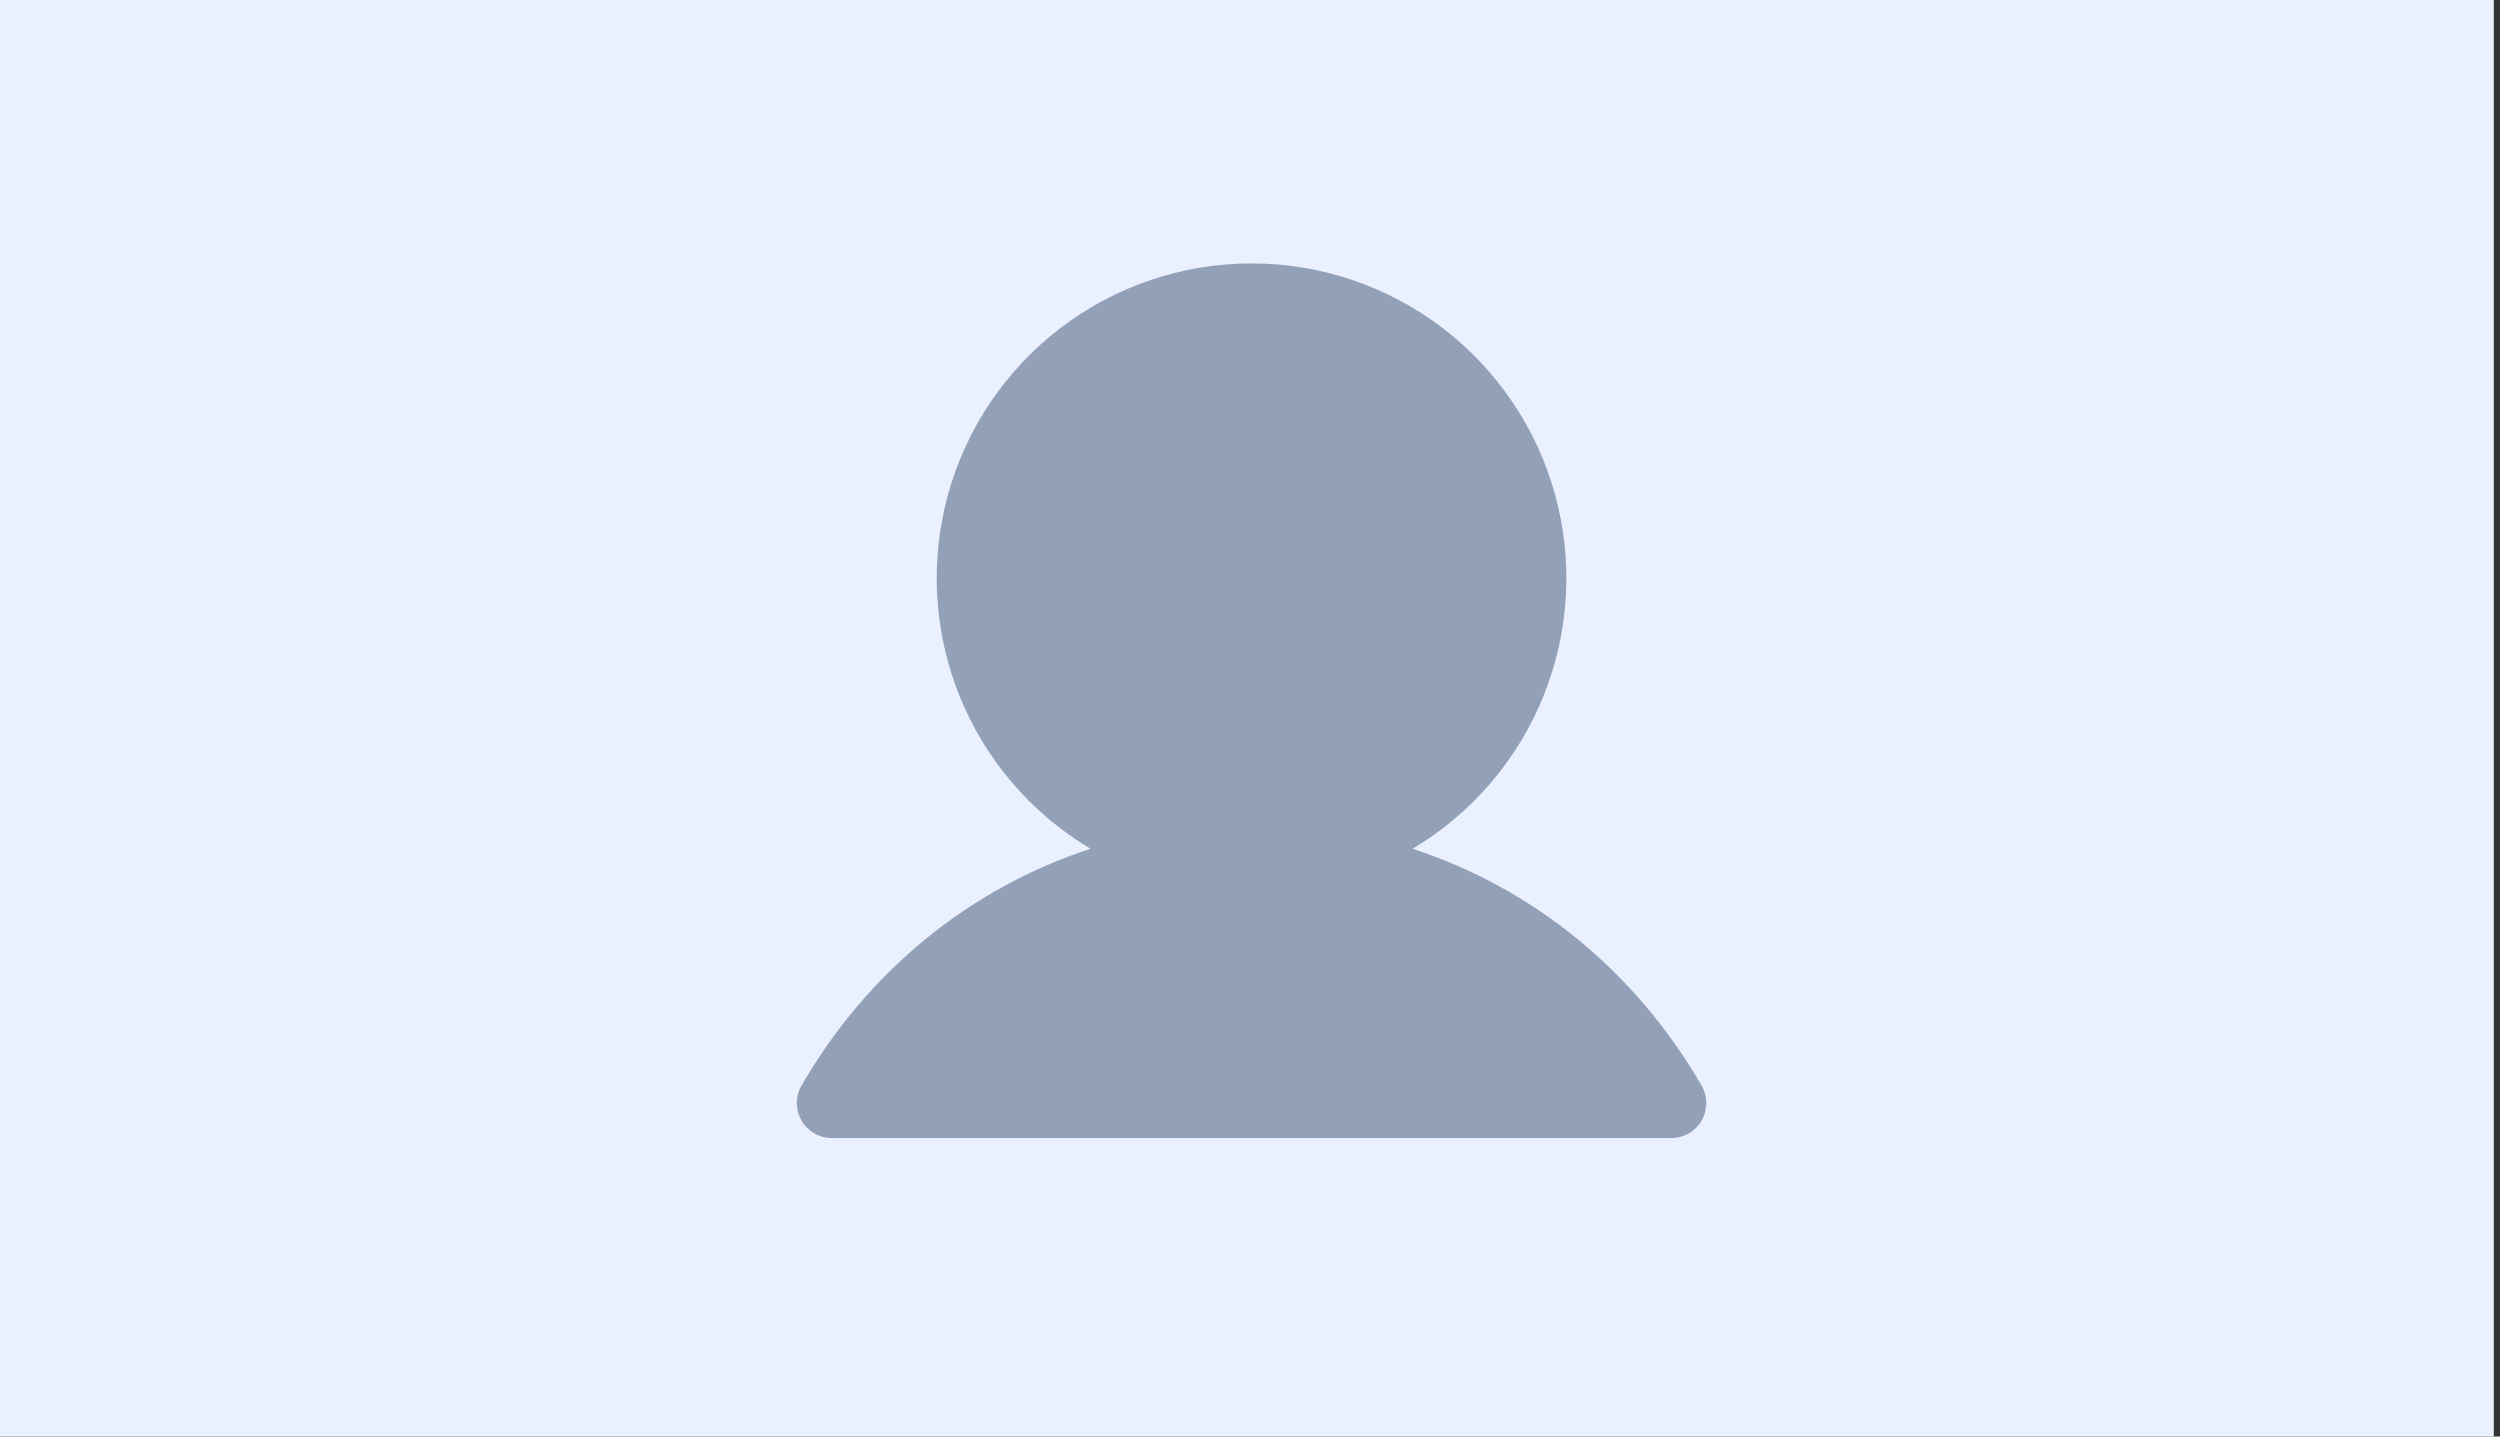 <svg width="268" height="154" viewBox="0 0 268 154" fill="none" xmlns="http://www.w3.org/2000/svg">
<rect x="0" y="0" width="268" height="154" fill="#333333" stroke="none"/>
<g clip-path="url(#clip0_2042_1634)">
<rect width="267.333" height="154" fill="#EBF0FF"/>
<path d="M182.413 120.125C182.083 120.695 181.61 121.169 181.04 121.498C180.469 121.827 179.823 122 179.164 122H89.164C88.506 121.999 87.86 121.826 87.29 121.496C86.721 121.167 86.248 120.693 85.919 120.123C85.591 119.553 85.418 118.907 85.418 118.249C85.418 117.591 85.591 116.945 85.92 116.375C93.059 104.033 104.061 95.183 116.9 90.987C110.549 87.207 105.615 81.446 102.855 74.59C100.096 67.733 99.663 60.161 101.623 53.035C103.584 45.908 107.829 39.623 113.708 35.143C119.587 30.663 126.773 28.237 134.164 28.237C141.555 28.237 148.742 30.663 154.62 35.143C160.499 39.623 164.744 45.908 166.705 53.035C168.666 60.161 168.233 67.733 165.473 74.59C162.713 81.446 157.779 87.207 151.428 90.987C164.267 95.183 175.269 104.033 182.408 116.375C182.738 116.945 182.912 117.591 182.913 118.249C182.913 118.908 182.741 119.555 182.413 120.125Z" fill="#93A1B8"/>
</g>
<defs>
<clipPath id="clip0_2042_1634">
<rect width="267.333" height="154" fill="white"/>
</clipPath>
</defs>
</svg>
